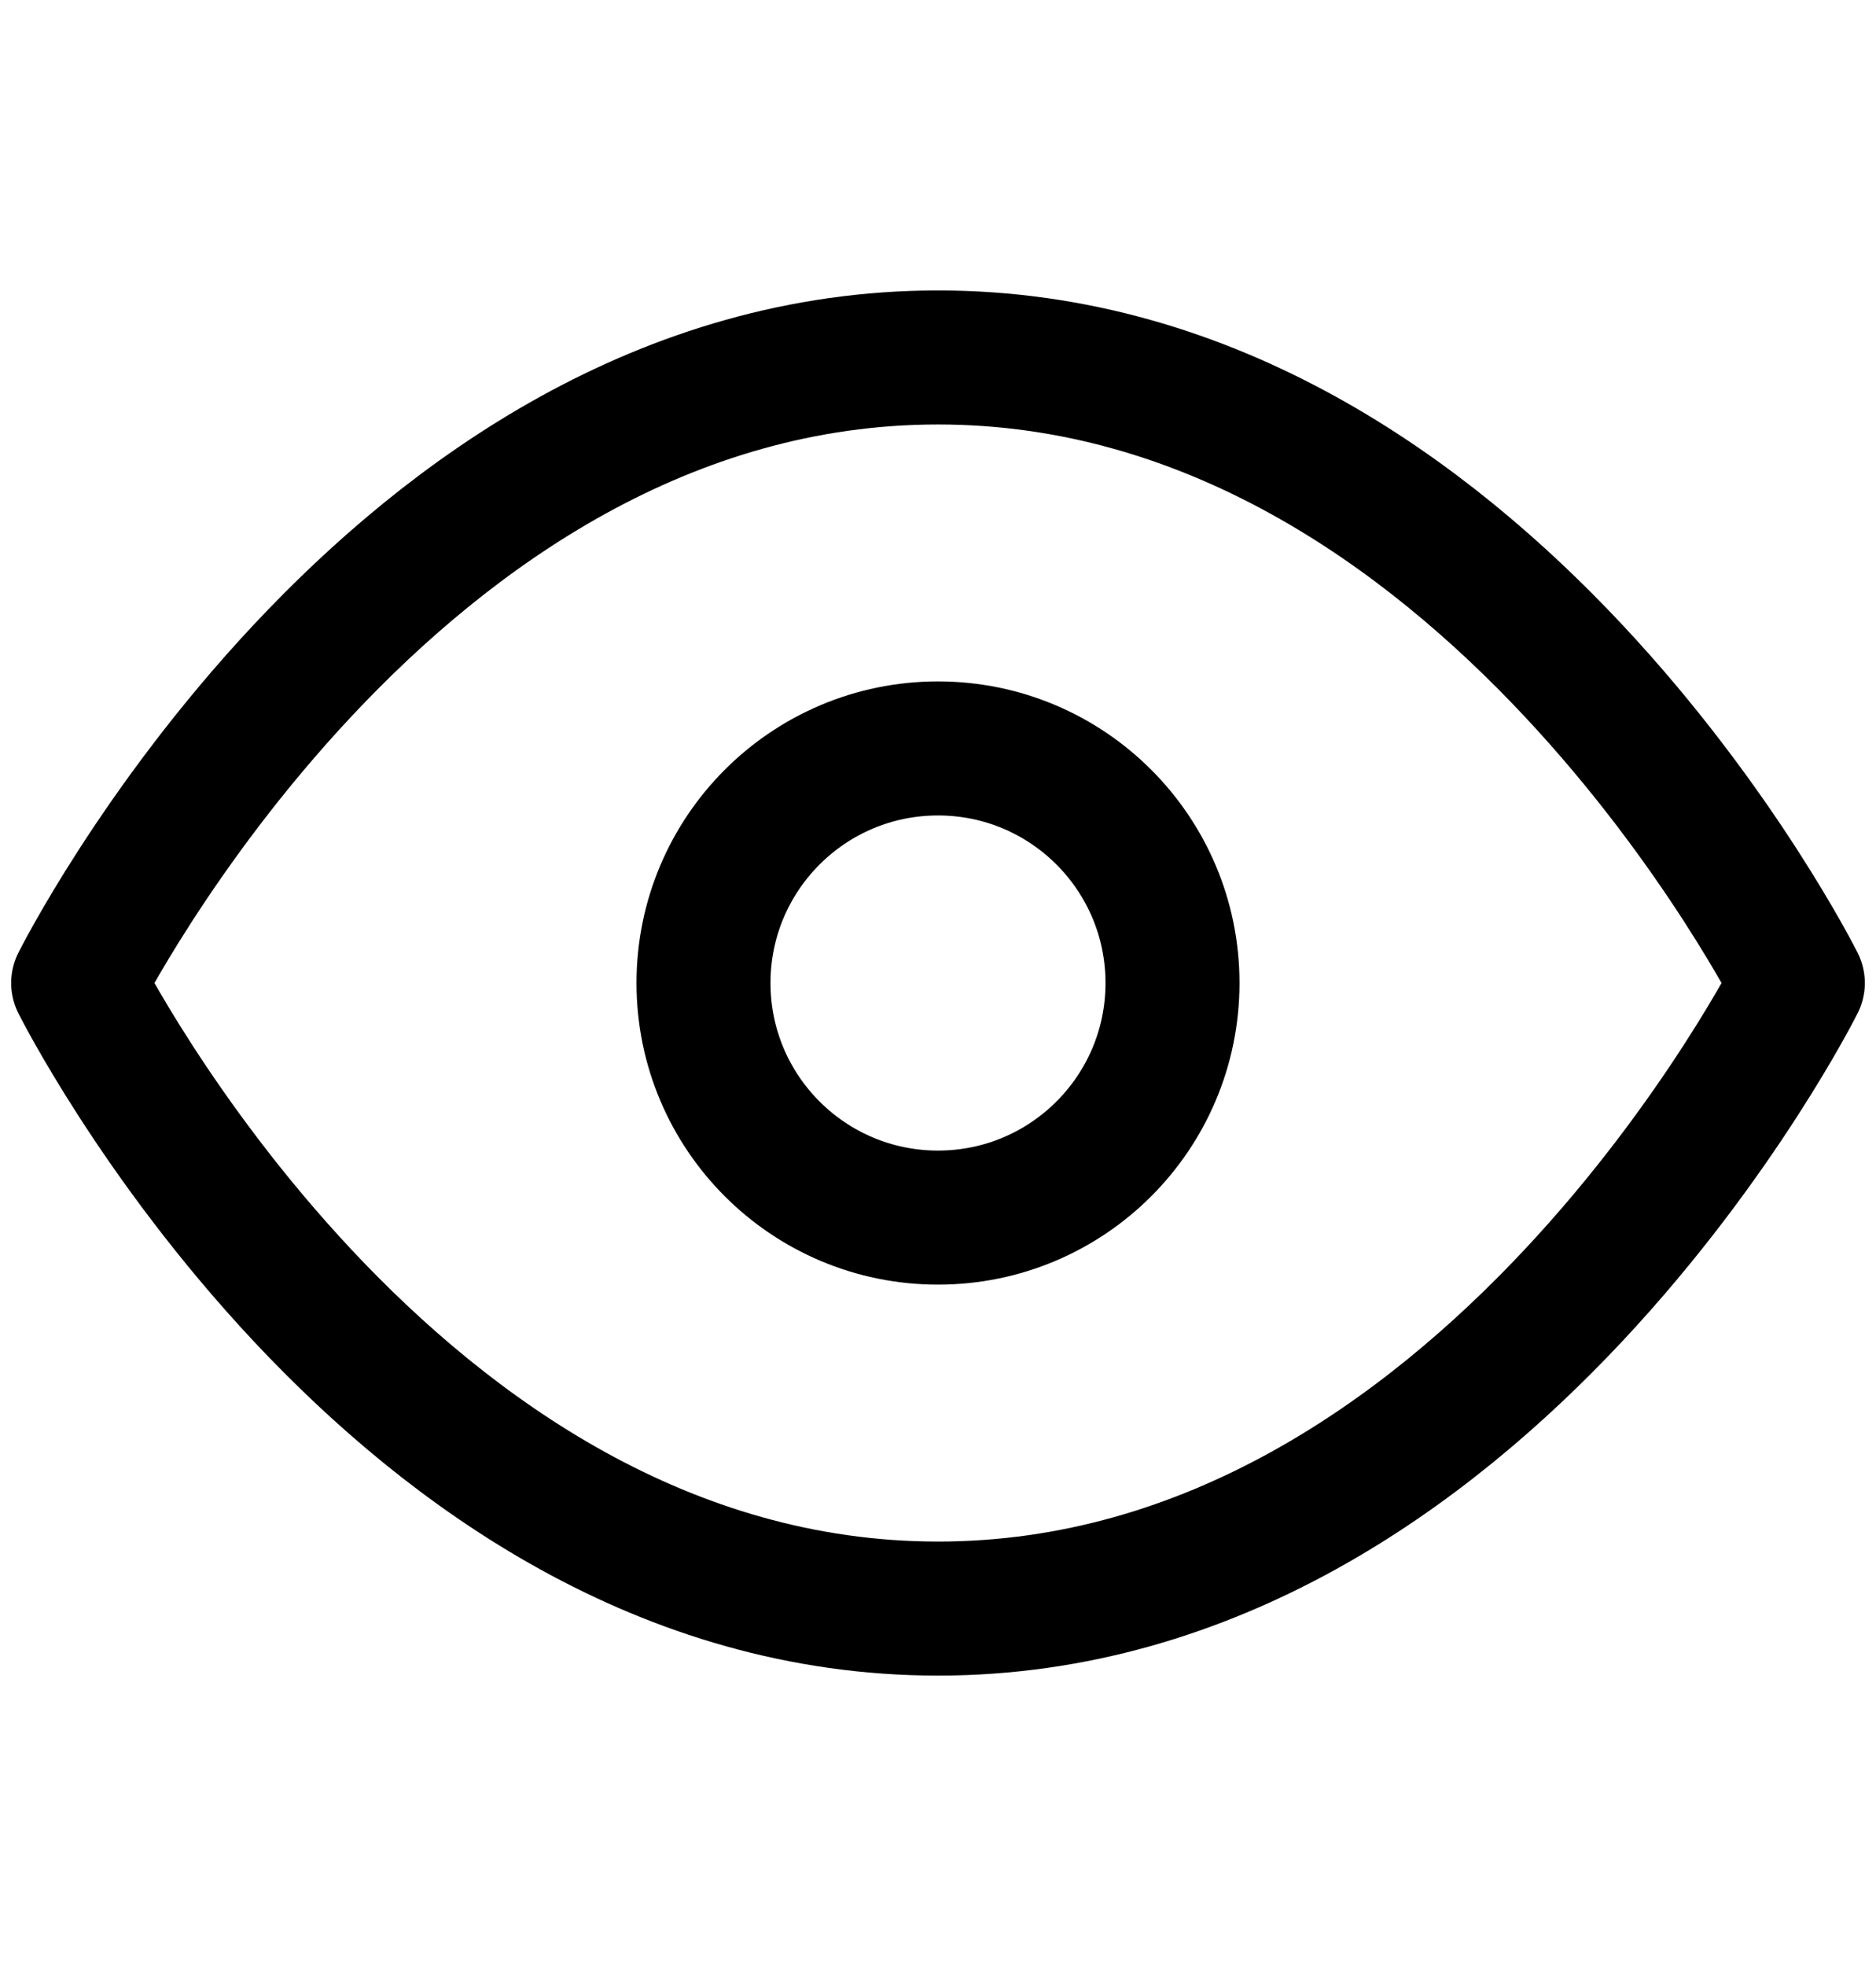 <svg width="21" height="22" viewBox="0 0 21 22" fill="none" xmlns="http://www.w3.org/2000/svg">
<path d="M0.875 11C0.875 11 4.375 4 10.5 4C16.625 4 20.125 11 20.125 11C20.125 11 16.625 18 10.5 18C4.375 18 0.875 11 0.875 11Z" stroke="black" stroke-width="1.5" stroke-linecap="round" stroke-linejoin="round"/>
<path d="M10.5 13.625C11.95 13.625 13.125 12.45 13.125 11C13.125 9.55 11.95 8.375 10.5 8.375C9.05 8.375 7.875 9.55 7.875 11C7.875 12.45 9.05 13.625 10.5 13.625Z" stroke="black" stroke-width="1.5" stroke-linecap="round" stroke-linejoin="round"/>
</svg>
